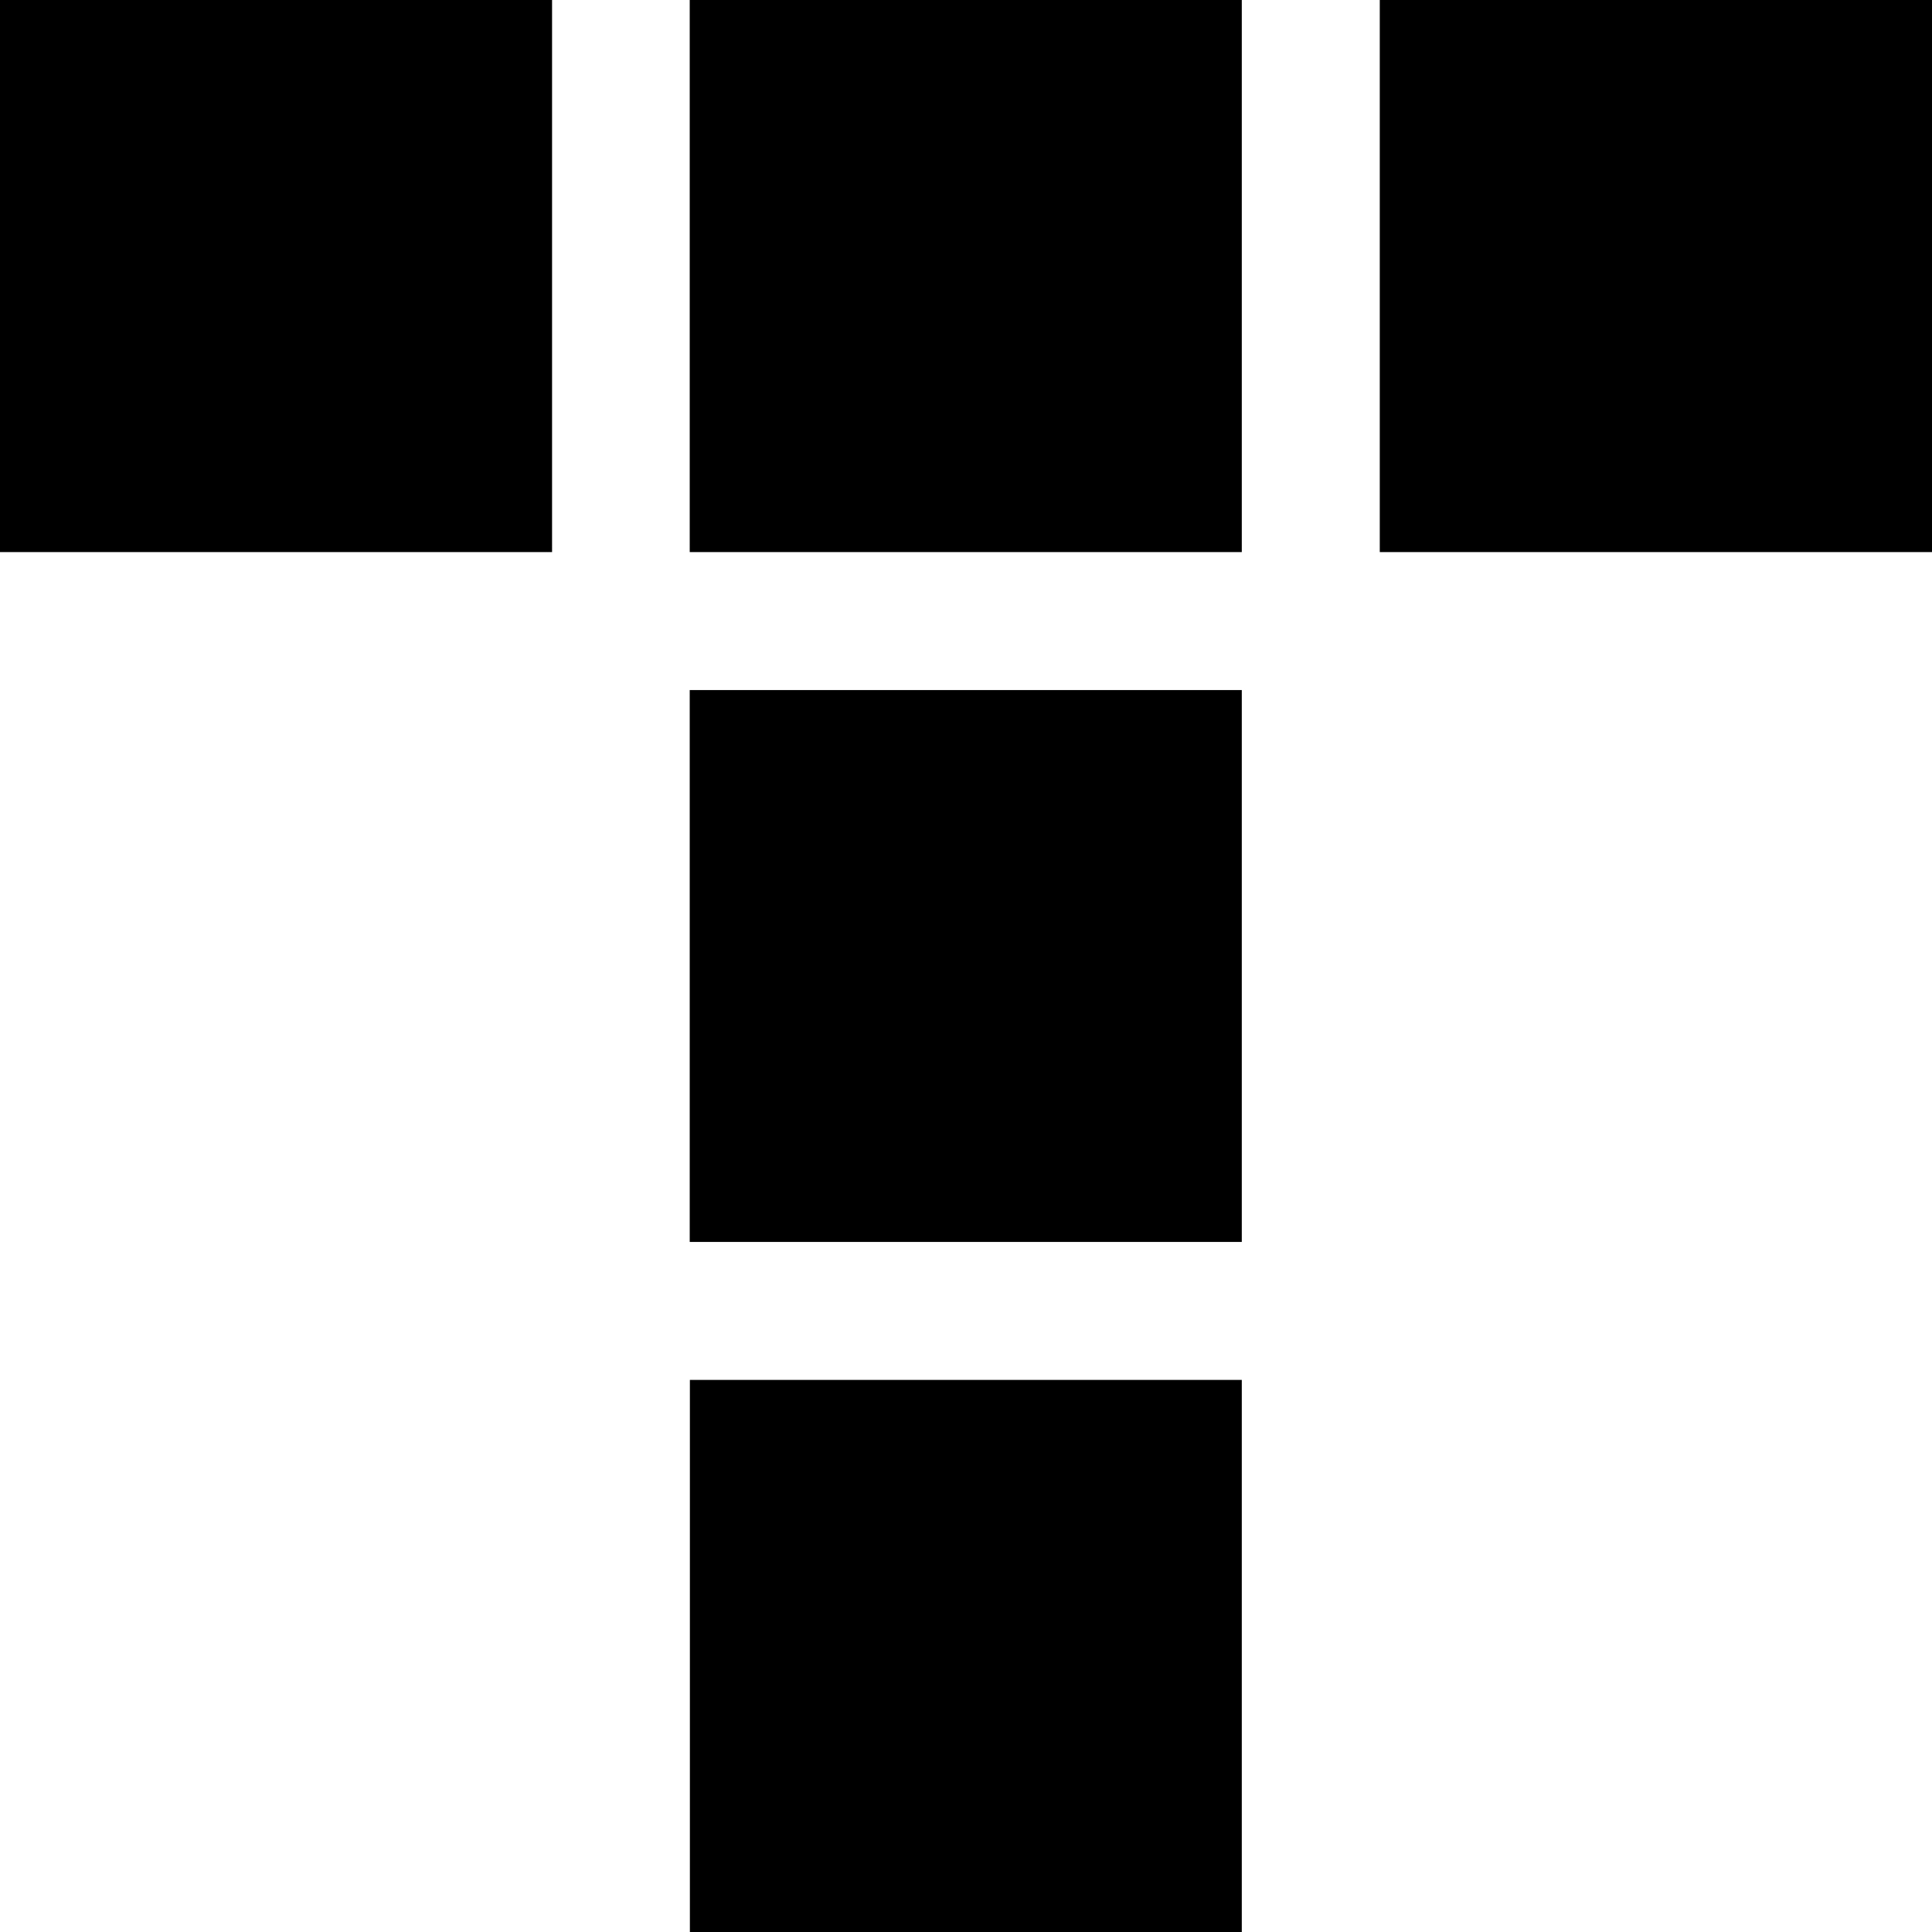 <svg xmlns="http://www.w3.org/2000/svg" width="16" height="16" fill="currentColor" aria-hidden="true" class="yc-icon GridTable-HeaderCellIcon"><svg xmlns="http://www.w3.org/2000/svg" viewBox="0 0 12 12"><path fill-rule="evenodd" d="M4.285 12V8.571h3.428V12H4.285Zm-.001-4.286V4.286h3.429v3.428H4.284ZM0 3.43V0h3.429v3.429H0Zm4.284 0V0h3.429v3.429H4.284Zm4.286 0V0H12v3.429H8.57Z" clip-rule="evenodd"/></svg></svg>